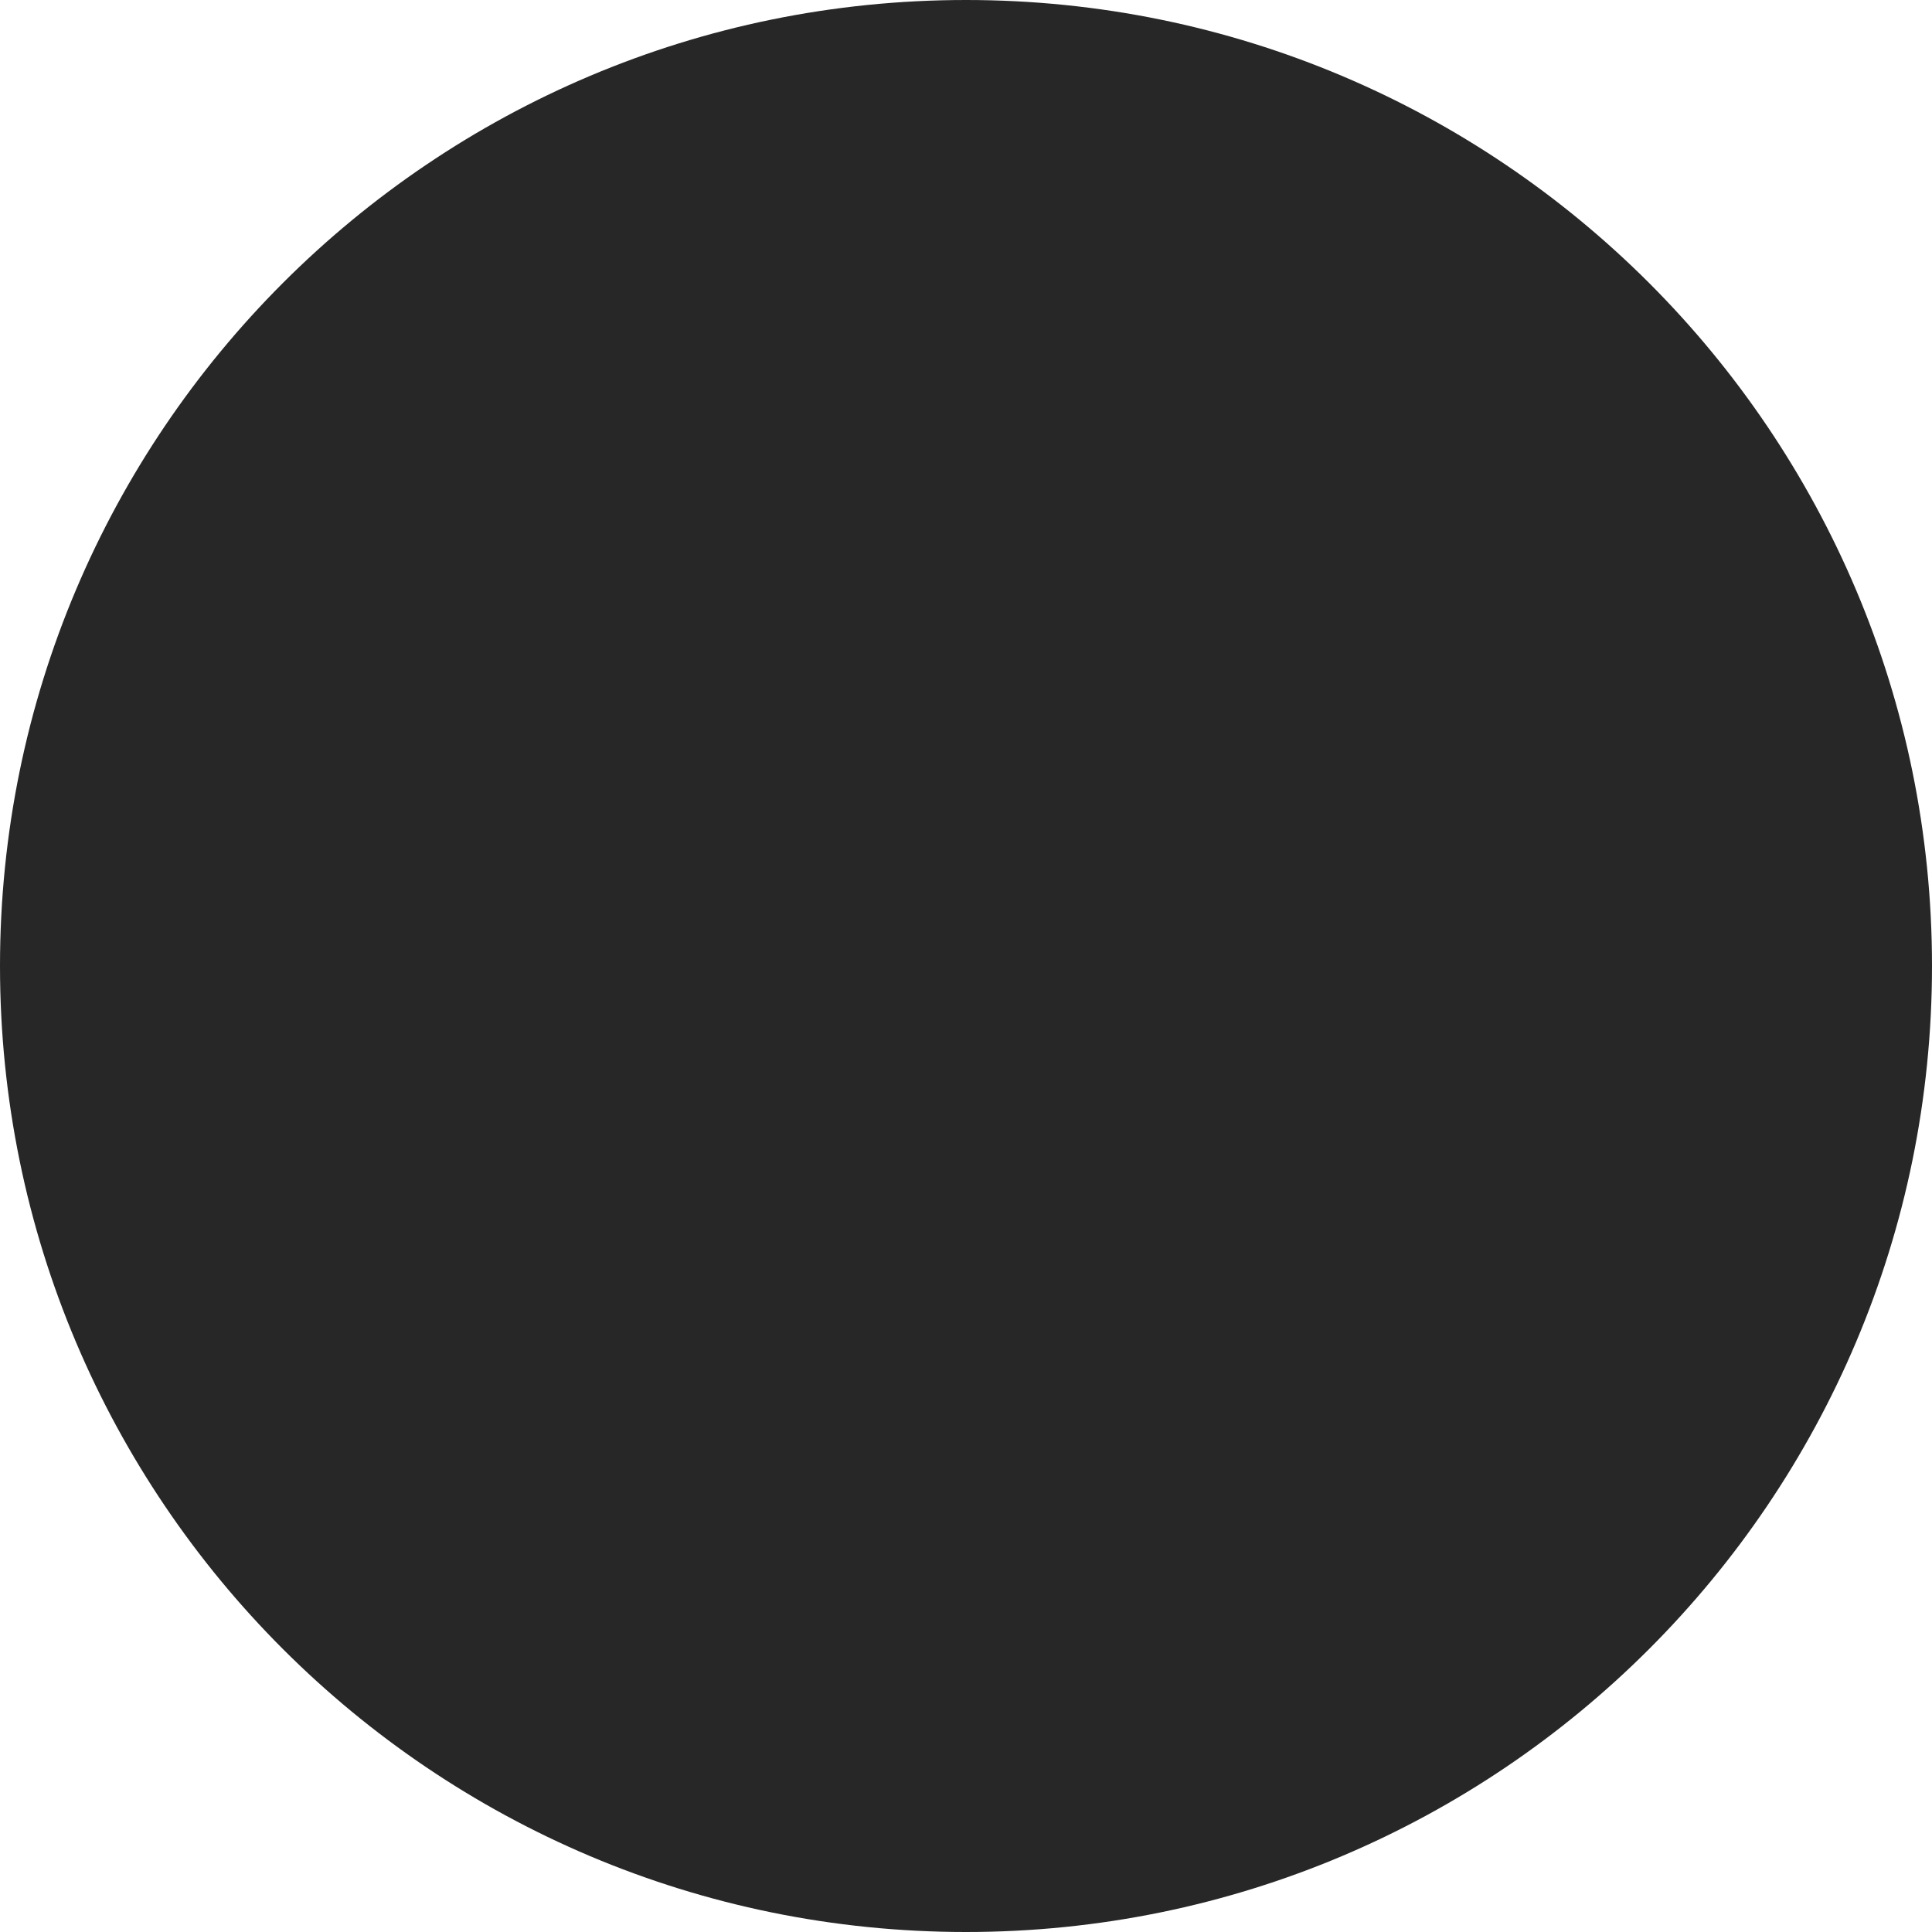 <?xml version="1.0" encoding="utf-8"?>
<svg width="593.014px" height="593.014px" viewBox="0 0 593.014 593.014" version="1.1" xmlns:xlink="http://www.w3.org/1999/xlink" xmlns="http://www.w3.org/2000/svg">
  <defs>
    <path d="M0 296.507C0 132.751 132.751 0 296.507 0C460.264 0 593.014 132.751 593.014 296.507C593.014 460.264 460.264 593.014 296.507 593.014C132.751 593.014 0 460.264 0 296.507Z" id="path_1" />
    <clipPath id="clip_1">
      <use xlink:href="#path_1" clip-rule="evenodd" fill-rule="evenodd" />
    </clipPath>
  </defs>
  <path d="M0 296.507C0 132.751 132.751 0 296.507 0C460.264 0 593.014 132.751 593.014 296.507C593.014 460.264 460.264 593.014 296.507 593.014C132.751 593.014 0 460.264 0 296.507Z" id="Mask" fill="#272727" fill-rule="evenodd" stroke="none" />
</svg>
